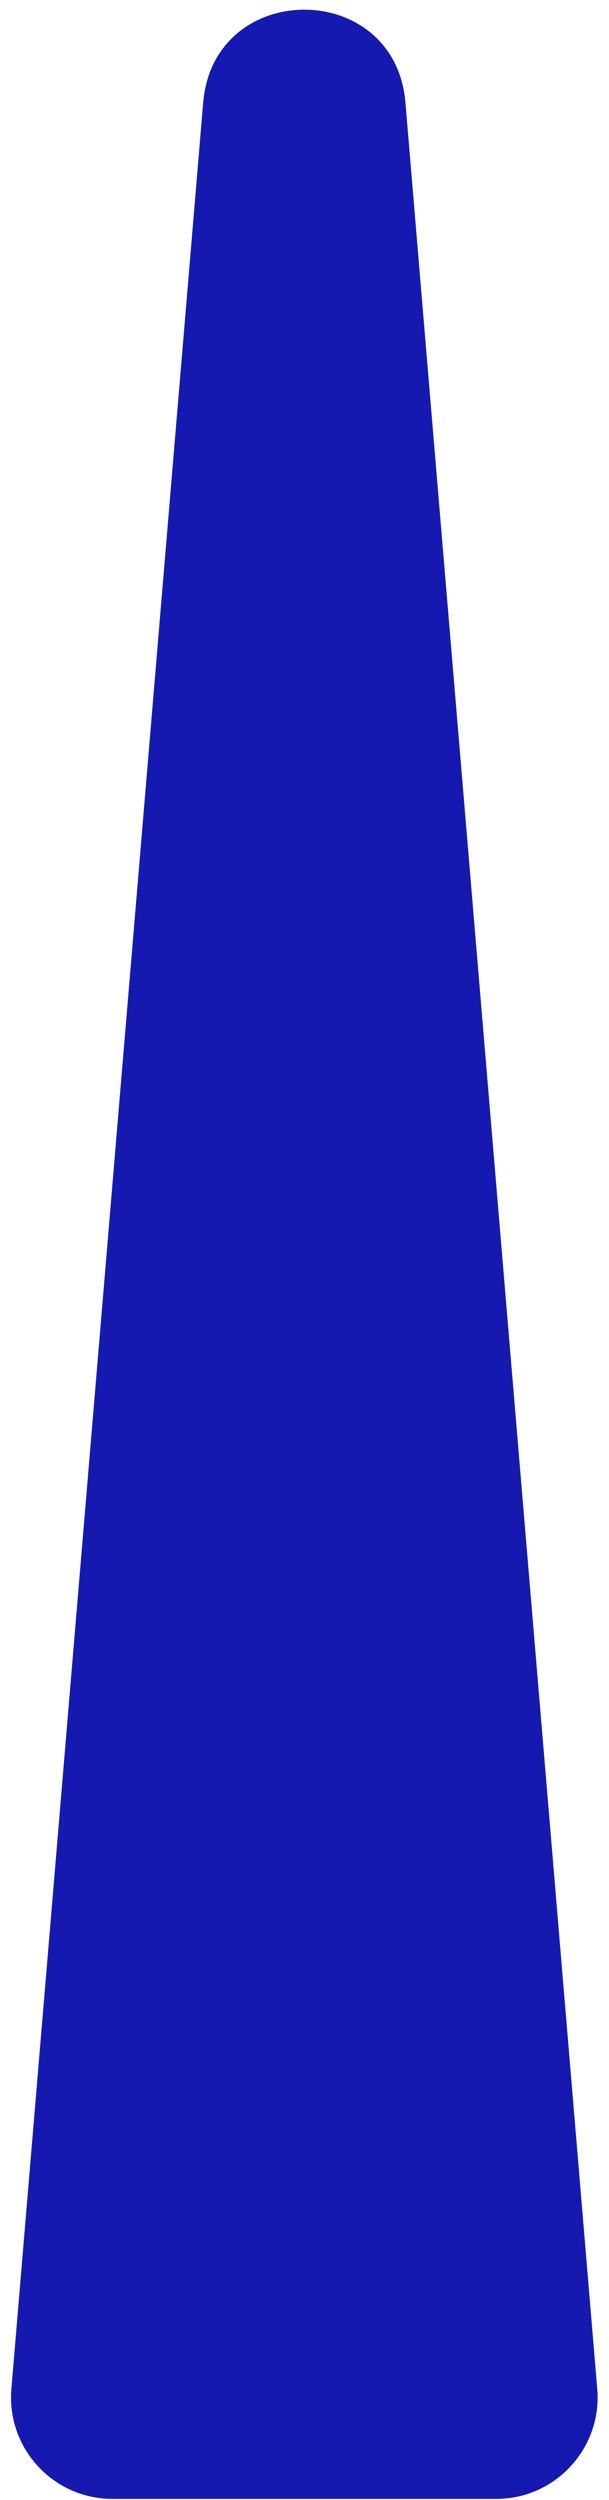 <svg width="48" height="197" viewBox="0 0 48 197" fill="none" xmlns="http://www.w3.org/2000/svg">
<path d="M16.013 8.093C16.834 -1.682 31.137 -1.682 31.957 8.093L47.074 188.237C47.465 192.903 43.784 196.906 39.102 196.906H8.869C4.187 196.906 0.506 192.903 0.897 188.237L16.013 8.093Z" fill="#1619AF"/>
</svg>
